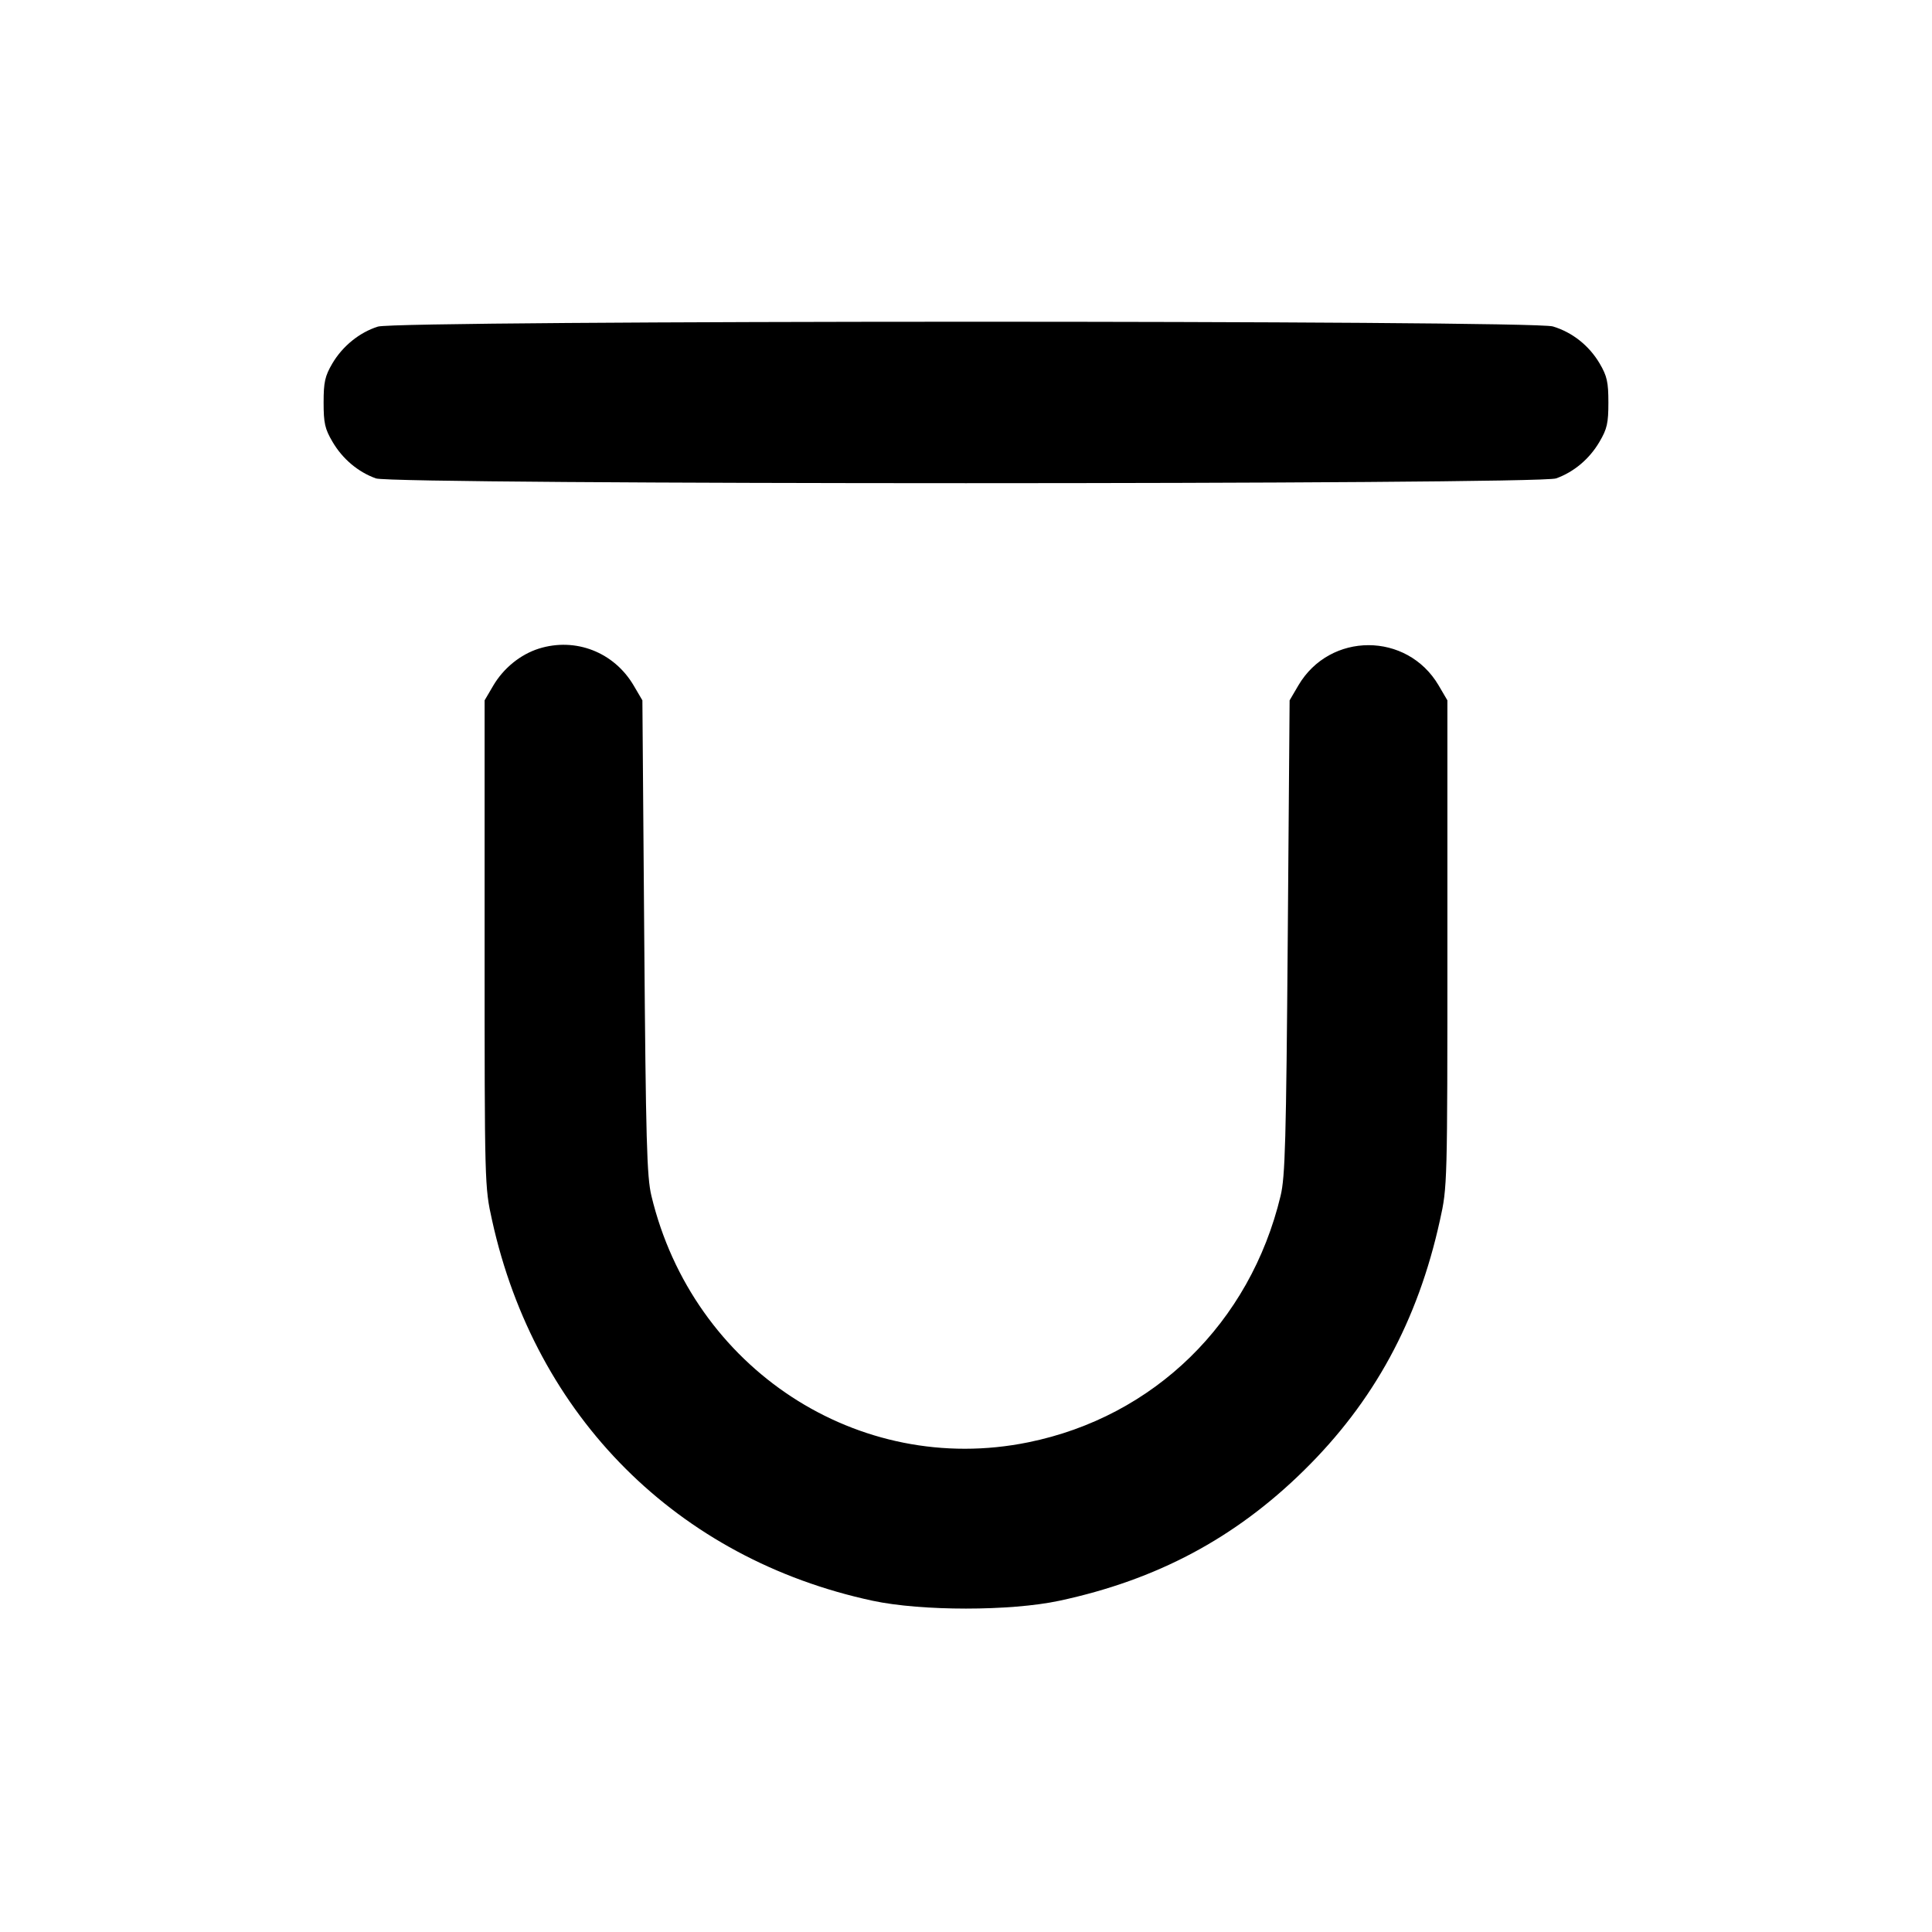 <svg xmlns="http://www.w3.org/2000/svg" width="24" height="24" viewBox="0 0 24 24" fill="none" stroke="currentColor" stroke-width="2" stroke-linecap="round" stroke-linejoin="round"><path d="M4.695 4.057 C 4.466 4.129,4.256 4.299,4.128 4.516 C 4.037 4.672,4.020 4.746,4.020 5.000 C 4.020 5.256,4.036 5.328,4.131 5.489 C 4.256 5.702,4.449 5.864,4.670 5.943 C 4.893 6.022,19.107 6.022,19.330 5.943 C 19.551 5.864,19.744 5.702,19.869 5.489 C 19.964 5.328,19.980 5.256,19.980 5.000 C 19.980 4.746,19.963 4.672,19.872 4.516 C 19.740 4.293,19.533 4.128,19.290 4.055 C 19.027 3.976,4.947 3.978,4.695 4.057 M6.695 8.057 C 6.466 8.129,6.256 8.299,6.128 8.516 L 6.020 8.700 6.020 11.720 C 6.020 14.728,6.020 14.742,6.113 15.160 C 6.650 17.599,8.417 19.365,10.840 19.885 C 11.446 20.015,12.554 20.015,13.160 19.885 C 14.369 19.626,15.340 19.109,16.195 18.269 C 17.066 17.414,17.612 16.411,17.887 15.160 C 17.980 14.742,17.980 14.728,17.980 11.720 L 17.980 8.700 17.871 8.514 C 17.479 7.848,16.521 7.848,16.129 8.514 L 16.020 8.700 15.997 11.640 C 15.977 14.178,15.965 14.618,15.908 14.855 C 15.529 16.434,14.337 17.599,12.773 17.917 C 10.664 18.347,8.607 17.002,8.092 14.855 C 8.035 14.618,8.023 14.178,8.003 11.640 L 7.980 8.700 7.872 8.516 C 7.628 8.101,7.150 7.915,6.695 8.057 " stroke="none" fill-rule="evenodd" fill="black"></path></svg>